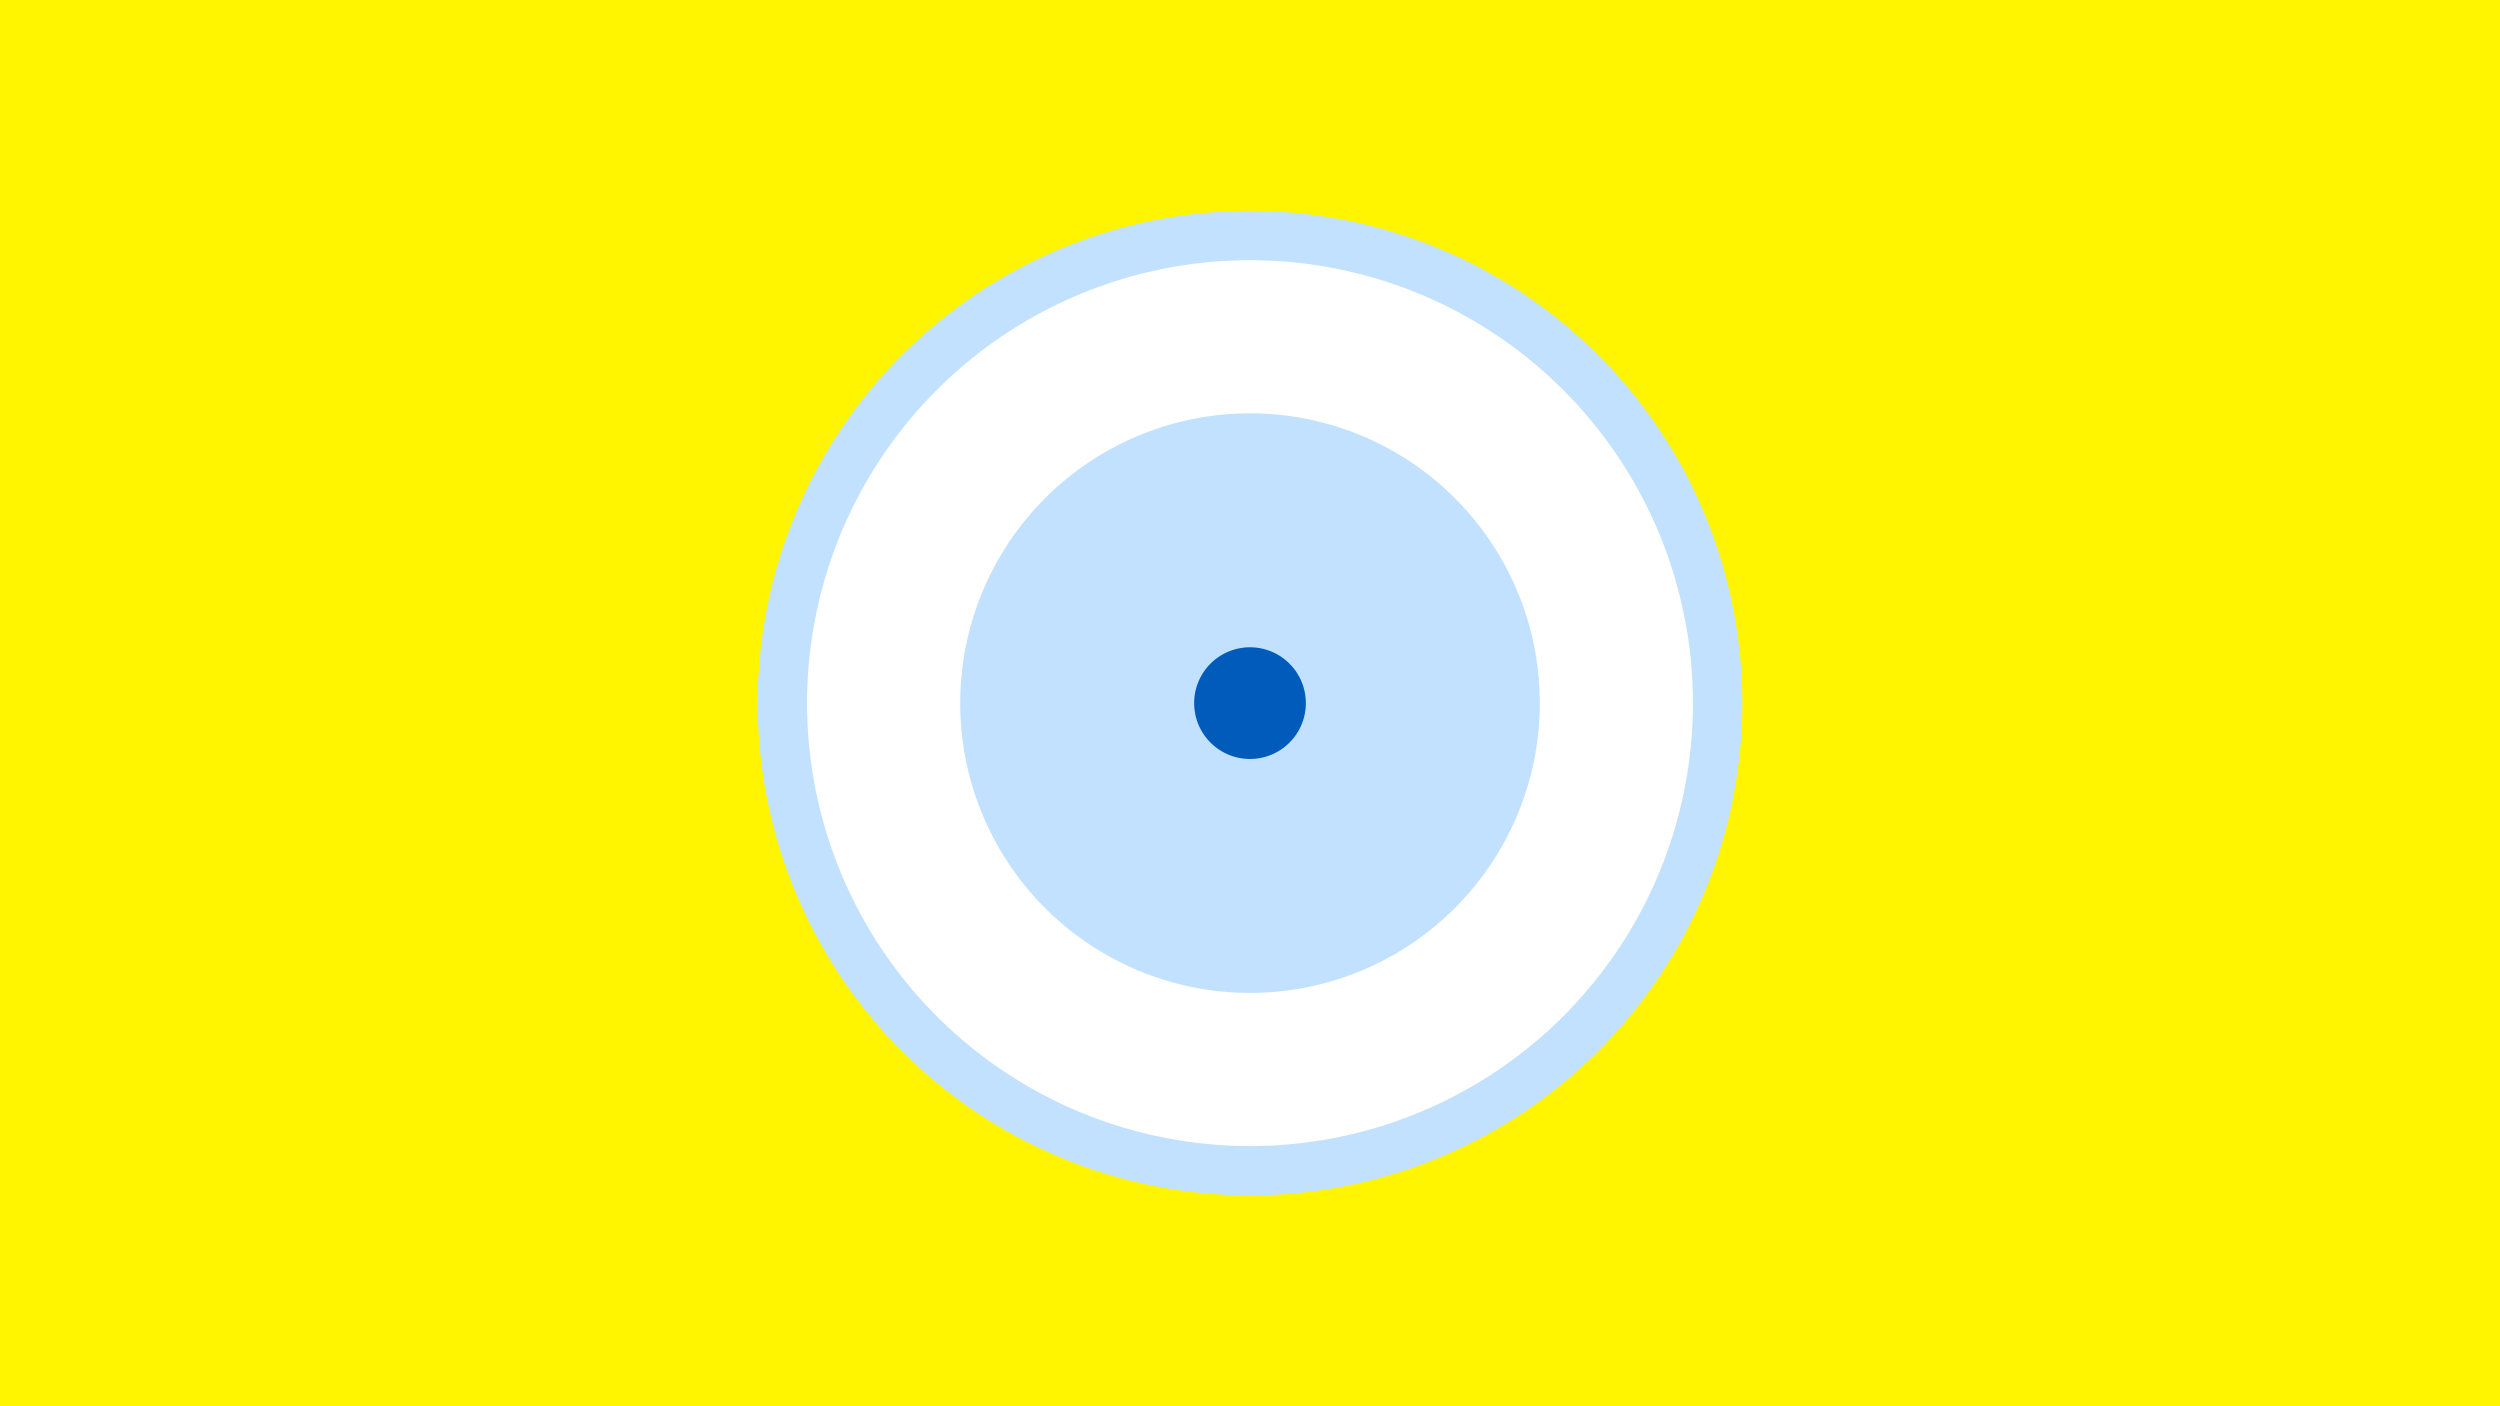 <svg width="1200" height="675" viewBox="-500 -500 1200 675" xmlns="http://www.w3.org/2000/svg"><title>19461-10284057917</title><path d="M-500-500h1200v675h-1200z" fill="#fff500"/><path d="M336.3-162.5a236.3 236.3 0 1 1-472.6 0 236.3 236.3 0 1 1 472.6 0z" fill="#c2e1ff"/><path d="M312.6-162.5a212.6 212.6 0 1 1-425.2 0 212.6 212.6 0 1 1 425.2 0z m-351.7 0a139.1 139.1 0 1 0 278.2 0 139.1 139.1 0 1 0-278.2 0z" fill="#fff"/><path d="M126.8-162.5a26.8 26.8 0 1 1-53.6 0 26.8 26.8 0 1 1 53.6 0z" fill="#005bbb"/></svg>